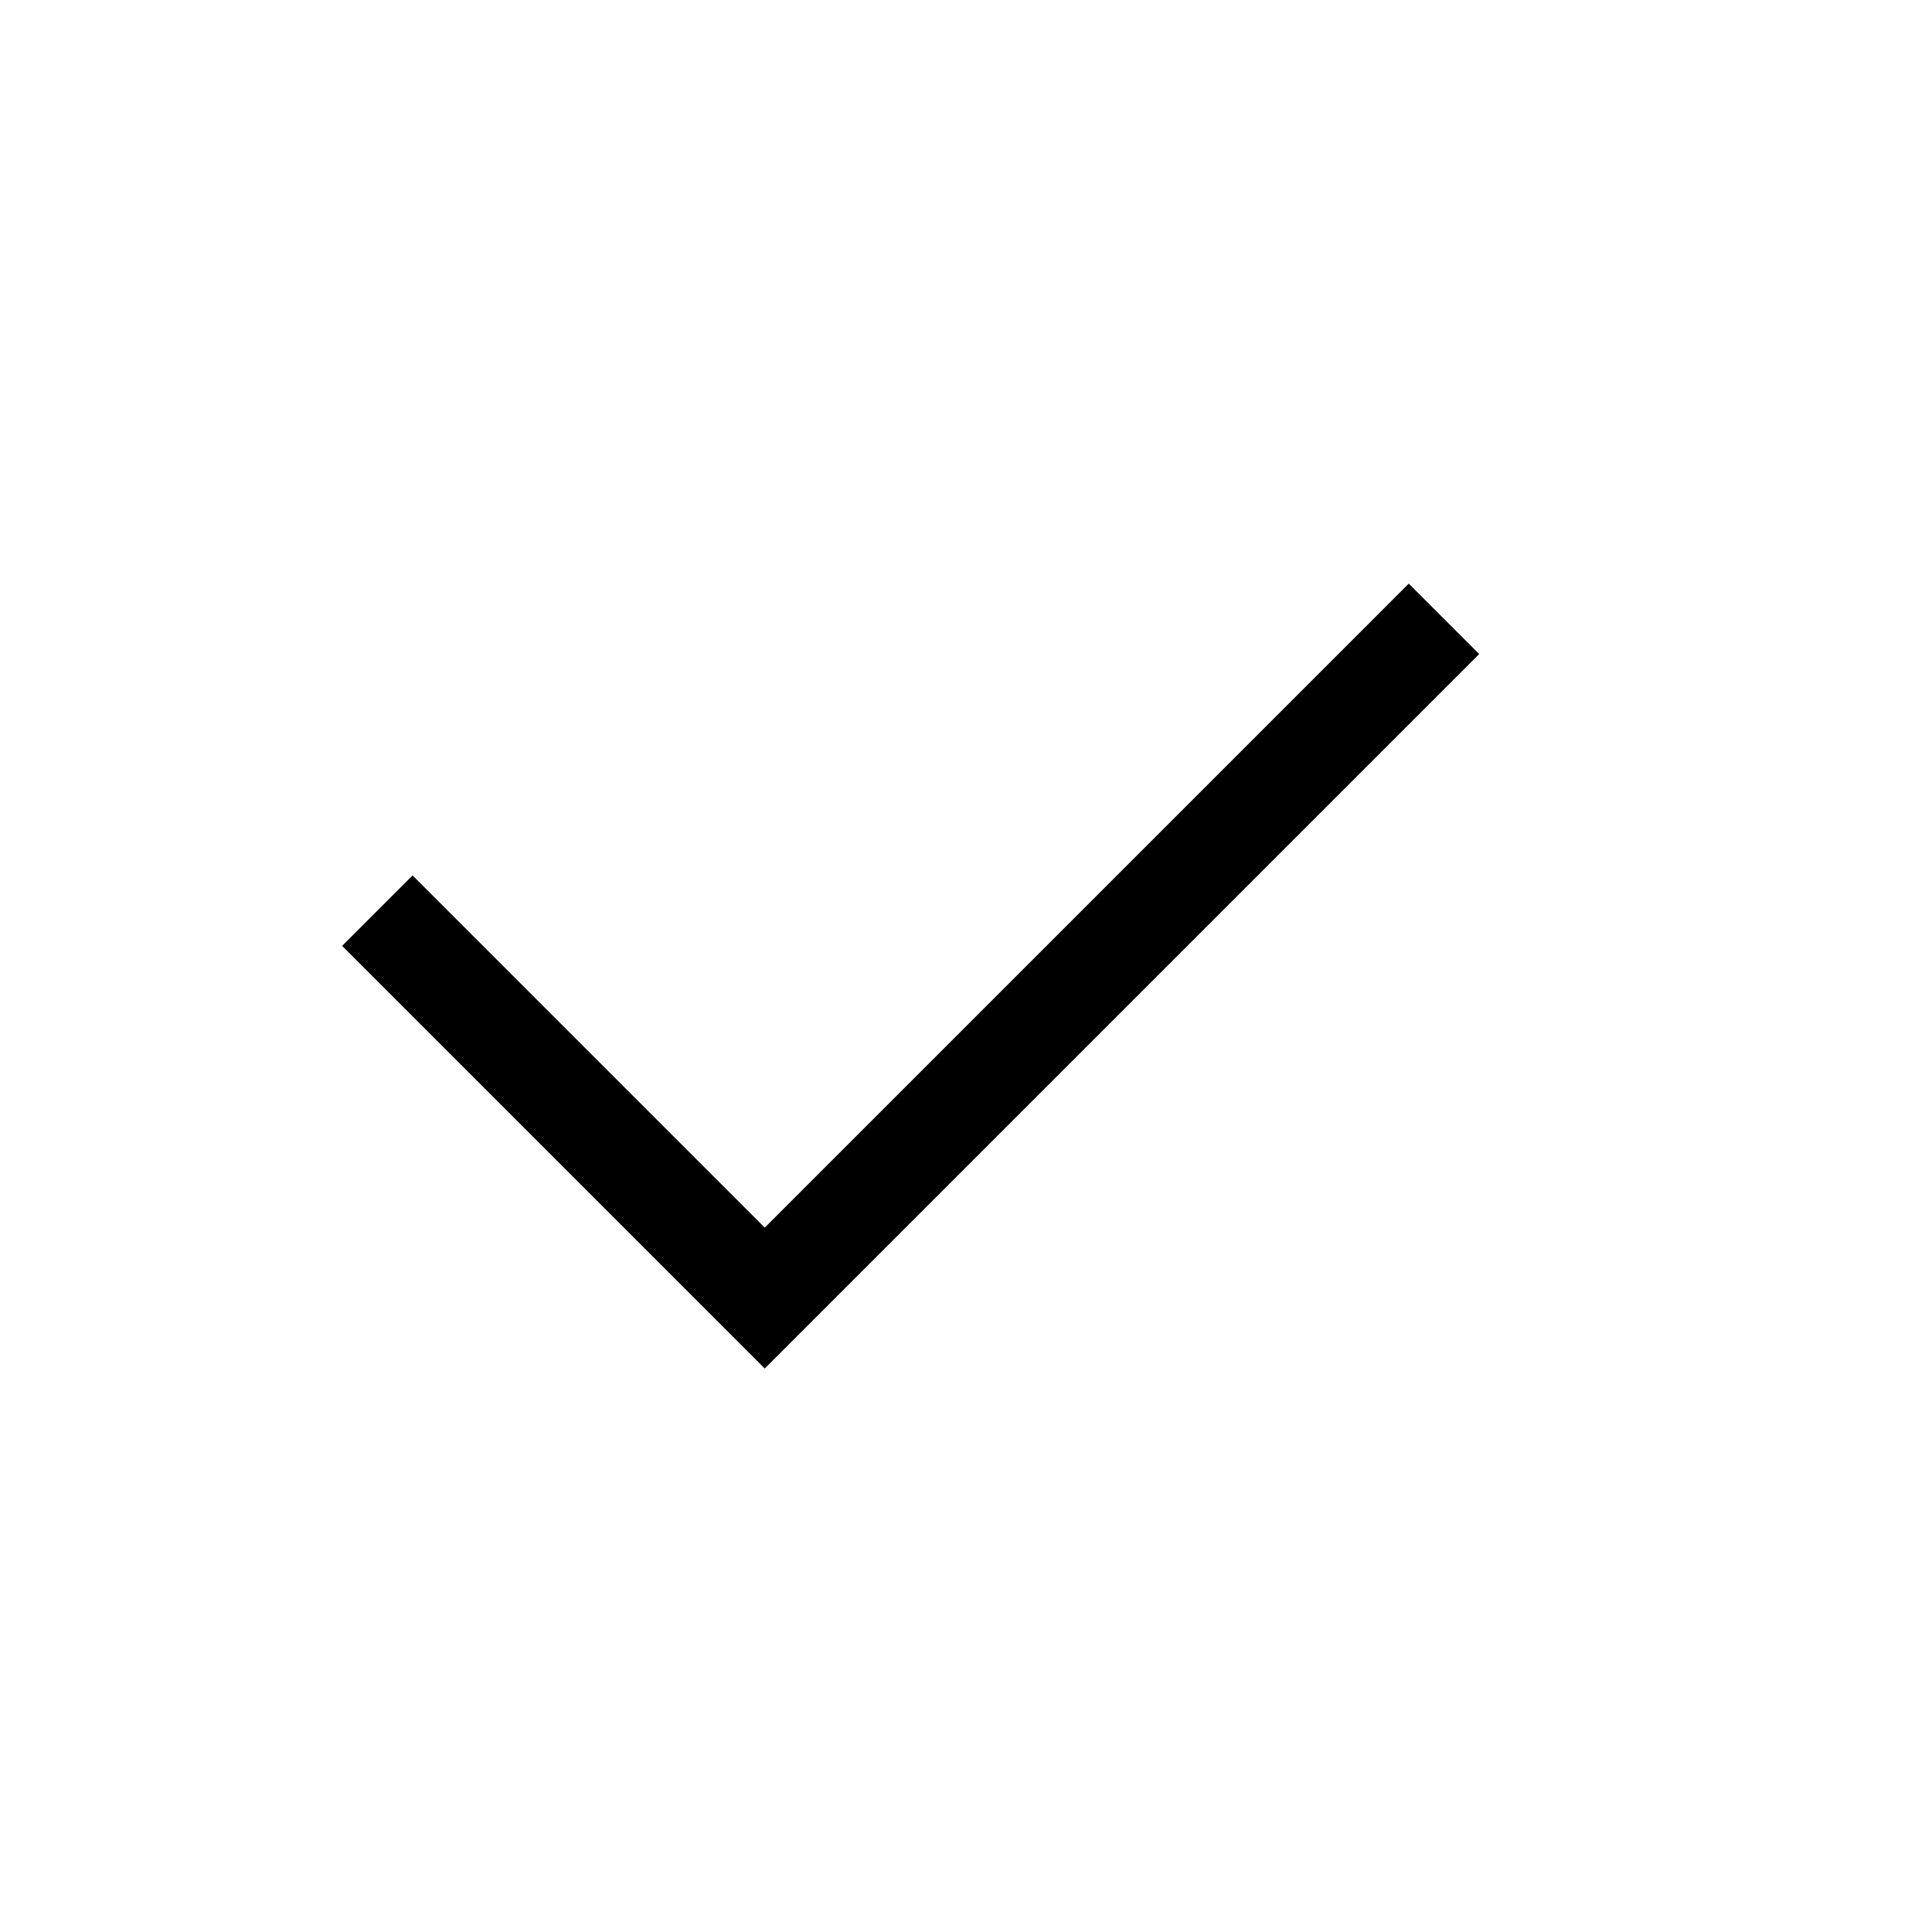 <?xml version="1.0" encoding="UTF-8"?>
<svg width="24px" height="24px" viewBox="0 0 24 24" version="1.1" xmlns="http://www.w3.org/2000/svg" xmlns:xlink="http://www.w3.org/1999/xlink">
    <!-- Generator: Sketch 63.1 (92452) - https://sketch.com -->
    <title>check</title>
    <desc>Created with Sketch.</desc>
    <g id="check" stroke="none" stroke-width="1" fill="none" fill-rule="evenodd">
        <polygon id="Fill" fill="#000000" points="9.5 15.25 5.125 10.875 4.25 11.75 8.625 16.125 9.5 17 18.375 8.125 17.5 7.25"></polygon>
    </g>
</svg>